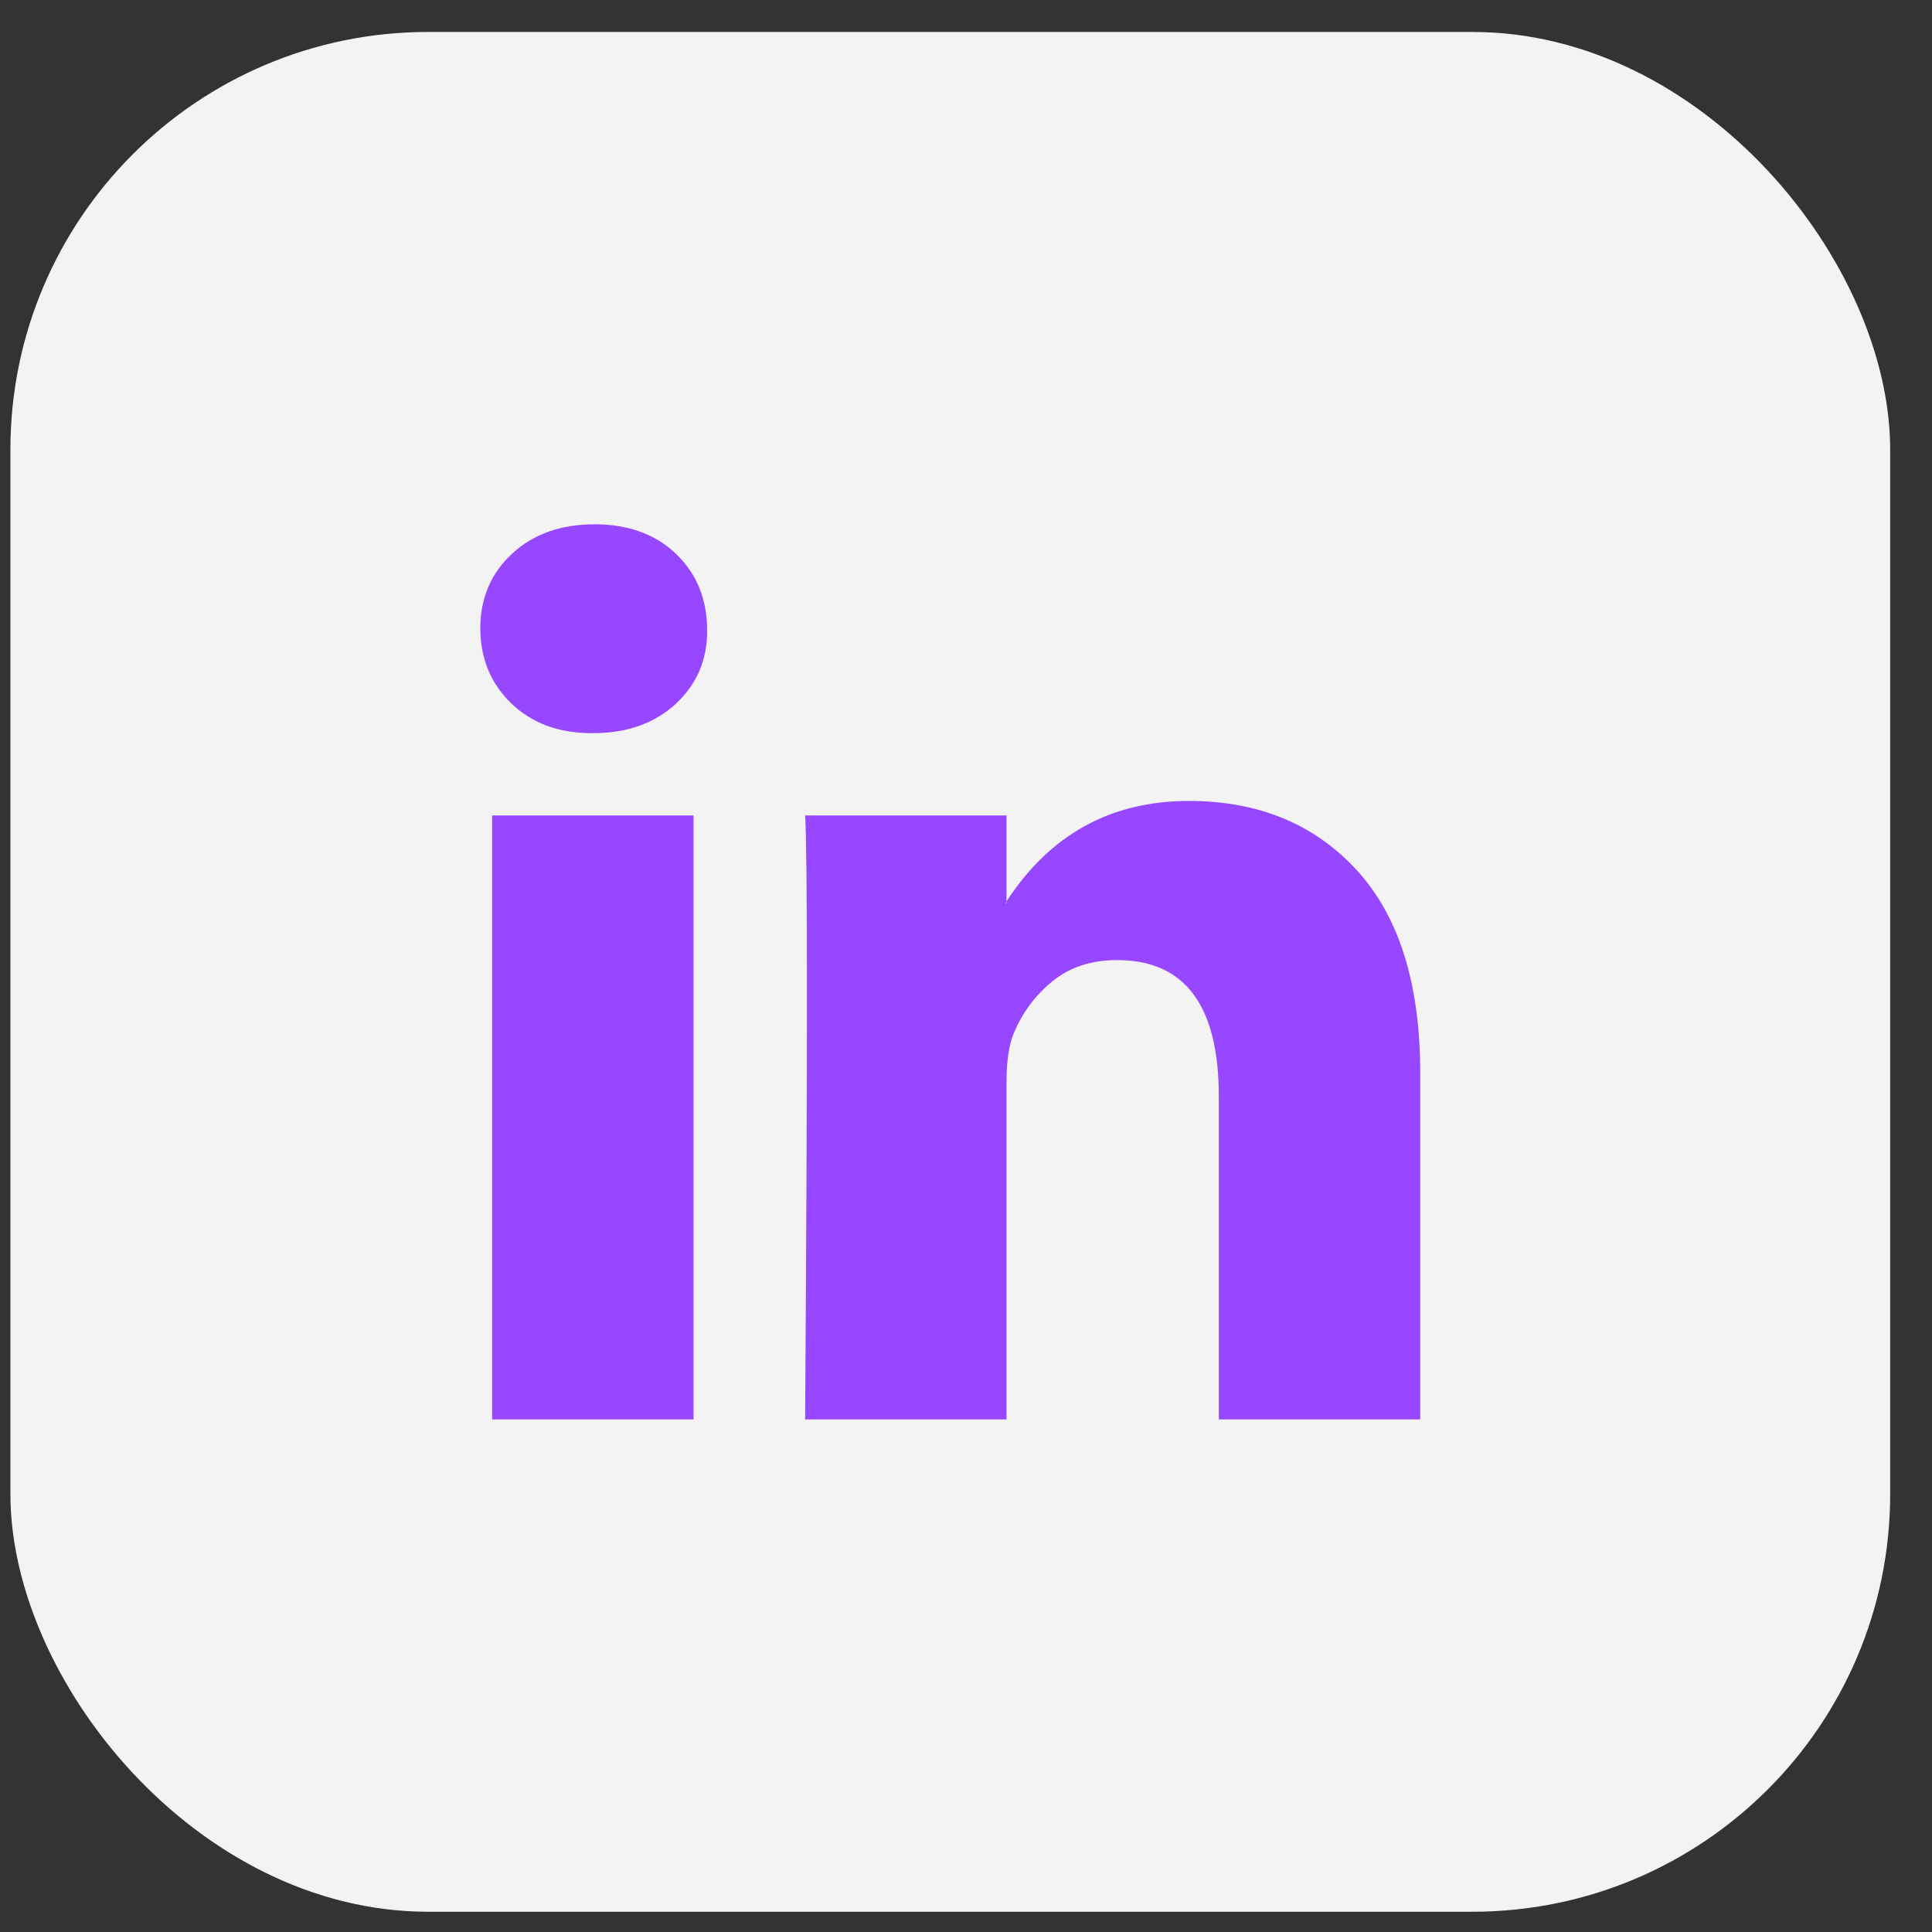 <svg width="37" height="37" viewBox="0 0 37 37" fill="none" xmlns="http://www.w3.org/2000/svg">
<rect x="0" y="0" width="37" height="37" fill="#333333" stroke="none"/>
<rect x="0.199" y="0.612" width="36" height="36" rx="8" fill="#F3F3F3"/>
<path d="M9.199 12.032C9.199 11.455 9.402 10.979 9.807 10.604C10.213 10.228 10.739 10.041 11.388 10.041C12.025 10.041 12.541 10.226 12.934 10.595C13.34 10.976 13.543 11.472 13.543 12.084C13.543 12.638 13.346 13.1 12.952 13.469C12.546 13.85 12.014 14.041 11.353 14.041H11.336C10.699 14.041 10.184 13.85 9.79 13.469C9.396 13.088 9.199 12.609 9.199 12.032ZM9.425 27.184V15.617H13.282V27.184H9.425ZM15.419 27.184H19.276V20.725C19.276 20.321 19.323 20.009 19.415 19.79C19.577 19.397 19.823 19.065 20.154 18.794C20.484 18.523 20.898 18.387 21.396 18.387C22.693 18.387 23.342 19.259 23.342 21.002V27.184H27.199V20.552C27.199 18.843 26.794 17.547 25.983 16.664C25.172 15.781 24.101 15.339 22.768 15.339C21.274 15.339 20.11 15.98 19.276 17.262V17.296H19.259L19.276 17.262V15.617H15.419C15.442 15.986 15.454 17.135 15.454 19.062C15.454 20.99 15.442 23.697 15.419 27.184Z" fill="#9747FF"/>
</svg>
